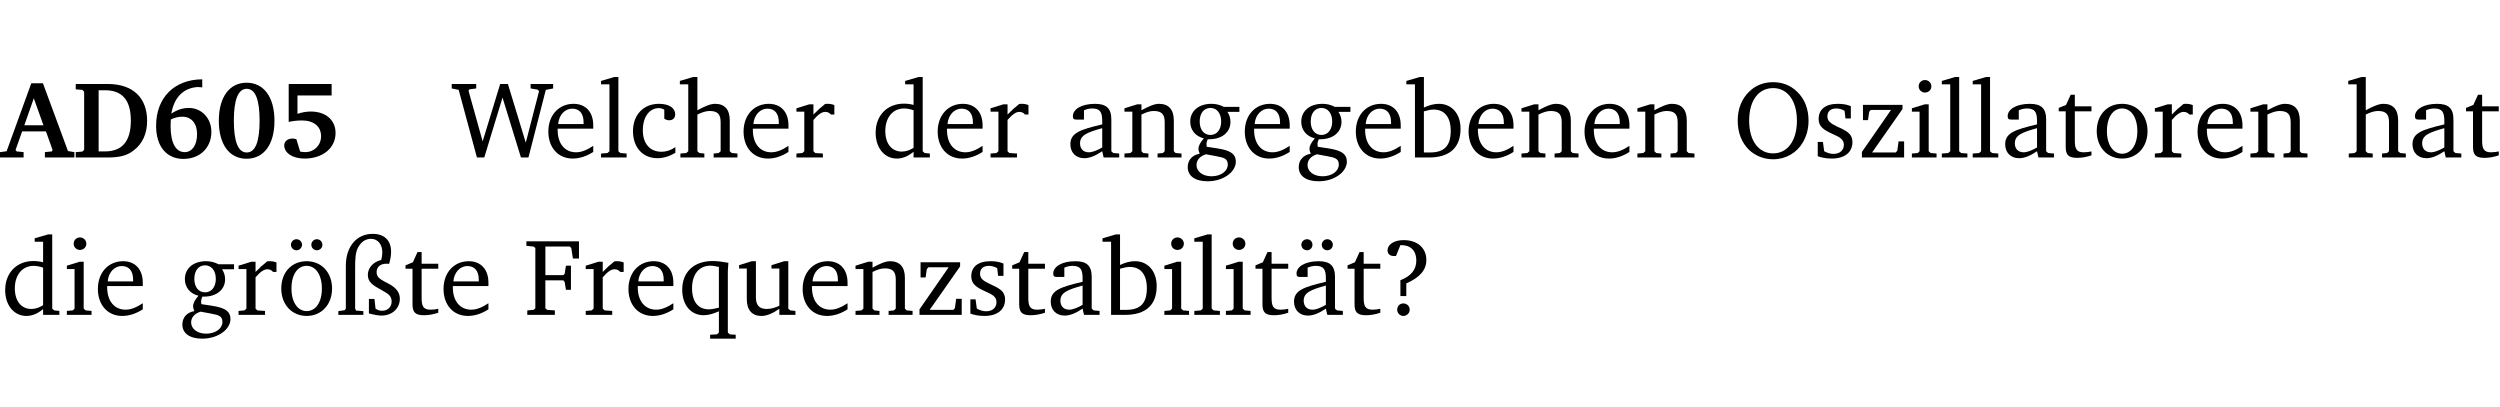 <?xml version="1.0" encoding="UTF-8" standalone="no"?>
<svg
   width="218.384pt"
   height="35.584pt"
   viewBox="0 0 218.384 35.584"
   version="1.2"
   id="svg262"
   sodipodi:docname="f93e9946ba78.pdf"
   xmlns:inkscape="http://www.inkscape.org/namespaces/inkscape"
   xmlns:sodipodi="http://sodipodi.sourceforge.net/DTD/sodipodi-0.dtd"
   xmlns:xlink="http://www.w3.org/1999/xlink"
   xmlns="http://www.w3.org/2000/svg"
   xmlns:svg="http://www.w3.org/2000/svg">
  <sodipodi:namedview
     id="namedview264"
     pagecolor="#ffffff"
     bordercolor="#000000"
     borderopacity="0.25"
     inkscape:showpageshadow="2"
     inkscape:pageopacity="0.0"
     inkscape:pagecheckerboard="0"
     inkscape:deskcolor="#d1d1d1"
     inkscape:document-units="pt" />
  <defs
     id="defs97">
    <g
       id="g95">
      <symbol
         overflow="visible"
         id="glyph0-0">
        <path
           style="stroke:none"
           d=""
           id="path2" />
      </symbol>
      <symbol
         overflow="visible"
         id="glyph0-1">
        <path
           style="stroke:none"
           d="m 2.625,-6.484 -2.156,5.938 -0.578,0.078 V 0 h 2.062 V -0.469 L 1.344,-0.531 1.25,-0.656 1.828,-2.281 H 3.906 l 0.578,1.625 -0.062,0.125 -0.609,0.062 V 0 h 2.578 v -0.469 l -0.562,-0.094 -2.188,-5.922 z m 0.219,1.312 L 3.688,-2.812 H 2.016 Z m 0,0"
           id="path5" />
      </symbol>
      <symbol
         overflow="visible"
         id="glyph0-2">
        <path
           style="stroke:none"
           d="M 3.062,-6.422 H 0.281 v 0.469 L 0.859,-5.906 1.016,-5.75 v 5.078 L 0.859,-0.516 0.281,-0.469 V 0 H 3.062 c 0.969,0 1.688,-0.141 2.266,-0.609 0.781,-0.578 1.188,-1.469 1.188,-2.594 0,-2.016 -1.234,-3.219 -3.453,-3.219 z M 2.281,-5.875 h 0.547 c 1.516,0 2.266,0.859 2.266,2.656 0,1.797 -0.75,2.688 -2.266,2.688 H 2.281 Z m 0,0"
           id="path8" />
      </symbol>
      <symbol
         overflow="visible"
         id="glyph0-3">
        <path
           style="stroke:none"
           d="m 4.484,-6.828 c -2.469,0.016 -4.031,1.625 -4.031,4.062 0,1.812 0.922,2.891 2.391,2.891 1.422,0 2.438,-0.969 2.438,-2.359 0,-1.203 -0.859,-2.094 -1.969,-2.094 -0.547,0 -1.047,0.172 -1.531,0.5 0.25,-1.438 1.047,-2.234 2.297,-2.328 l 0.406,0.031 z m -2.75,3.516 c 0.312,-0.172 0.656,-0.25 1.016,-0.25 0.781,0 1.281,0.578 1.281,1.516 0,1 -0.453,1.578 -1.078,1.578 -0.766,0 -1.234,-0.766 -1.234,-2.281 0,-0.078 0,-0.281 0.016,-0.562 z m 0,0"
           id="path11" />
      </symbol>
      <symbol
         overflow="visible"
         id="glyph0-4">
        <path
           style="stroke:none"
           d="m 2.797,-6.531 c -1.469,0 -2.422,1.219 -2.422,3.328 0,2.109 0.953,3.312 2.422,3.312 1.484,0 2.438,-1.203 2.438,-3.312 0,-2.109 -0.953,-3.328 -2.438,-3.328 z M 2.812,-6 c 0.75,0 1.125,0.938 1.125,2.781 0,1.859 -0.375,2.781 -1.125,2.781 -0.75,0 -1.125,-0.938 -1.125,-2.797 C 1.688,-5.078 2.078,-6 2.812,-6 Z m 0,0"
           id="path14" />
      </symbol>
      <symbol
         overflow="visible"
         id="glyph0-5">
        <path
           style="stroke:none"
           d="m 0.922,-6.422 v 3.312 c 0.375,-0.078 0.766,-0.125 1.156,-0.125 1.047,0 1.672,0.531 1.672,1.375 0,0.797 -0.609,1.391 -1.375,1.391 -0.156,0 -0.297,-0.016 -0.453,-0.047 L 1.594,-1.594 c -0.125,-0.047 -0.25,-0.062 -0.344,-0.062 -0.438,0 -0.719,0.266 -0.719,0.594 0,0.625 0.672,1.156 1.766,1.156 1.641,0 2.719,-0.953 2.719,-2.234 0,-1.125 -0.844,-1.875 -2.172,-1.875 -0.359,0 -0.734,0.062 -1.156,0.203 v -1.609 h 2.984 v -1 z m 0,0"
           id="path17" />
      </symbol>
      <symbol
         overflow="visible"
         id="glyph1-0">
        <path
           style="stroke:none"
           d=""
           id="path20" />
      </symbol>
      <symbol
         overflow="visible"
         id="glyph1-1">
        <path
           style="stroke:none"
           d="M 2.203,0 H 2.844 L 4.438,-5.234 6.047,0 h 0.656 l 1.516,-5.906 0.641,-0.125 v -0.391 h -1.969 v 0.391 l 0.641,0.109 0.094,0.141 -1.156,4.484 -1.562,-5.125 H 4.234 l -1.531,5.016 -1.234,-4.422 0.078,-0.125 0.594,-0.078 V -6.422 H 0 v 0.391 l 0.609,0.125 z m 0,0"
           id="path23" />
      </symbol>
      <symbol
         overflow="visible"
         id="glyph1-2">
        <path
           style="stroke:none"
           d="m 4.281,-1.016 c -0.547,0.359 -1.016,0.562 -1.5,0.562 -0.969,0 -1.609,-0.734 -1.609,-1.953 0,-0.031 0,-0.078 0,-0.109 H 4.281 c 0,-0.109 0,-0.203 0,-0.297 0,-1.172 -0.672,-1.875 -1.719,-1.875 -1.281,0 -2.203,0.984 -2.203,2.422 0,1.406 0.859,2.359 2.125,2.359 0.609,0 1.219,-0.203 1.797,-0.578 z M 3.438,-2.922 H 1.219 c 0.062,-0.812 0.609,-1.344 1.219,-1.344 0.641,0 1,0.422 1,1.203 0,0.047 0,0.094 0,0.141 z m 0,0"
           id="path26" />
      </symbol>
      <symbol
         overflow="visible"
         id="glyph1-3">
        <path
           style="stroke:none"
           d="M 0.266,0 H 2.5 V -0.344 L 1.953,-0.391 1.781,-0.547 V -7.031 H 1.422 l -1.156,0.344 v 0.297 H 1 v 5.844 l -0.172,0.156 -0.562,0.047 z m 0,0"
           id="path29" />
      </symbol>
      <symbol
         overflow="visible"
         id="glyph1-4">
        <path
           style="stroke:none"
           d="m 4.062,-0.406 v -0.5 C 3.656,-0.625 3.266,-0.5 2.844,-0.5 c -0.984,0 -1.625,-0.688 -1.625,-1.875 0,-1.203 0.594,-1.938 1.406,-1.938 0.172,0 0.312,0.047 0.469,0.141 v 0.781 C 3.234,-3.297 3.375,-3.25 3.516,-3.25 c 0.328,0 0.531,-0.203 0.531,-0.516 C 4.047,-4.312 3.531,-4.688 2.625,-4.688 c -1.344,0 -2.266,0.953 -2.266,2.391 0,1.406 0.844,2.359 2.141,2.359 0.516,0 1.031,-0.156 1.562,-0.469 z m 0,0"
           id="path32" />
      </symbol>
      <symbol
         overflow="visible"
         id="glyph1-5">
        <path
           style="stroke:none"
           d="M 1.344,-7.031 0.188,-6.688 v 0.297 h 0.734 v 5.844 L 0.75,-0.391 0.234,-0.344 V 0 h 2.094 V -0.344 L 1.891,-0.391 1.719,-0.547 V -3.75 c 0.406,-0.203 0.766,-0.312 1.062,-0.312 0.703,0 0.969,0.281 0.969,0.984 v 2.531 l -0.172,0.156 -0.438,0.047 V 0 H 5.219 v -0.344 l -0.5,-0.047 -0.172,-0.156 v -2.688 c 0,-0.969 -0.453,-1.453 -1.281,-1.453 -0.422,0 -0.906,0.219 -1.547,0.562 v -2.906 z m 0,0"
           id="path35" />
      </symbol>
      <symbol
         overflow="visible"
         id="glyph1-6">
        <path
           style="stroke:none"
           d="m 0.281,0 h 2.312 V -0.344 L 1.922,-0.391 1.766,-0.547 V -3.281 c 0.391,-0.453 0.719,-0.703 1.031,-0.703 0.203,0 0.375,0.078 0.5,0.234 H 3.594 V -4.578 C 3.391,-4.656 3.219,-4.688 3.016,-4.688 c -0.078,0 -0.156,0 -0.234,0.016 C 2.438,-4.406 2.094,-4.094 1.766,-3.75 v -0.891 h -0.375 L 0.281,-4.297 V -4 h 0.688 v 3.453 L 0.797,-0.391 0.281,-0.344 Z m 0,0"
           id="path38" />
      </symbol>
      <symbol
         overflow="visible"
         id="glyph1-7">
        <path
           style="stroke:none"
           d="M 3.656,-6.391 V -4.594 C 3.359,-4.672 3.078,-4.703 2.812,-4.703 c -1.453,0 -2.469,1.016 -2.469,2.547 0,1.344 0.797,2.25 1.844,2.25 0.531,0 0.984,-0.203 1.469,-0.594 V 0 H 5.078 V -0.344 L 4.625,-0.391 4.453,-0.547 V -7.031 H 4.094 L 2.922,-6.688 v 0.297 z m 0,5.547 C 3.312,-0.625 2.969,-0.516 2.625,-0.516 c -0.859,0 -1.438,-0.672 -1.438,-1.797 0,-1.203 0.672,-1.969 1.641,-1.969 0.219,0 0.516,0.047 0.828,0.156 z m 0,0"
           id="path41" />
      </symbol>
      <symbol
         overflow="visible"
         id="glyph1-8">
        <path
           style="stroke:none"
           d="M 3.188,-0.547 3.312,0 H 4.672 V -0.344 L 4.156,-0.391 3.984,-0.547 V -3.312 c 0,-0.969 -0.422,-1.375 -1.422,-1.375 -1.203,0 -1.938,0.484 -1.938,1.078 0,0.219 0.078,0.297 0.297,0.297 H 1.594 V -4.125 c 0.25,-0.109 0.484,-0.156 0.719,-0.156 0.688,0 0.875,0.328 0.875,1.078 v 0.312 C 1.281,-2.438 0.406,-2.156 0.406,-1.156 c 0,0.719 0.469,1.219 1.219,1.219 0.453,0 0.969,-0.203 1.562,-0.609 z m 0,-0.328 C 2.719,-0.609 2.328,-0.453 2.016,-0.453 1.531,-0.453 1.25,-0.766 1.25,-1.234 1.25,-1.938 1.844,-2.188 3.188,-2.562 Z m 0,0"
           id="path44" />
      </symbol>
      <symbol
         overflow="visible"
         id="glyph1-9">
        <path
           style="stroke:none"
           d="M 0.281,0 H 2.375 V -0.344 L 1.922,-0.391 1.766,-0.547 V -3.75 c 0.406,-0.203 0.766,-0.312 1.062,-0.312 0.703,0 0.969,0.281 0.969,0.984 v 2.531 l -0.156,0.156 -0.469,0.047 V 0 h 2.094 V -0.344 L 4.75,-0.391 4.594,-0.547 v -2.688 c 0,-0.969 -0.469,-1.453 -1.297,-1.453 -0.406,0 -0.891,0.219 -1.531,0.562 v -0.516 h -0.375 L 0.281,-4.297 V -4 h 0.688 v 3.453 L 0.797,-0.391 0.281,-0.344 Z m 0,0"
           id="path47" />
      </symbol>
      <symbol
         overflow="visible"
         id="glyph1-10">
        <path
           style="stroke:none"
           d="M 3.531,-4.422 C 3.172,-4.609 2.812,-4.688 2.453,-4.688 c -1.141,0 -1.859,0.641 -1.859,1.562 0,0.719 0.453,1.281 1.188,1.453 -0.312,0.359 -0.469,0.656 -0.469,0.906 0,0.156 0.047,0.297 0.109,0.438 C 0.766,-0.219 0.375,0.234 0.375,0.844 0.375,1.609 1.016,2.078 2.109,2.078 2.844,2.078 3.5,1.859 4,1.453 4.375,1.141 4.578,0.734 4.578,0.375 c 0,-0.703 -0.5,-1 -1.625,-1.172 L 2.031,-0.938 c 0,-0.109 -0.016,-0.188 -0.016,-0.234 0,-0.141 0.047,-0.297 0.109,-0.422 0.062,0 0.109,0 0.156,0 1.109,0 1.828,-0.641 1.828,-1.5 0,-0.328 -0.078,-0.609 -0.266,-0.891 h 1.047 v -0.438 z m -1.172,0.094 c 0.547,0 0.938,0.453 0.938,1.188 0,0.719 -0.391,1.172 -0.938,1.172 -0.562,0 -0.938,-0.453 -0.938,-1.172 0,-0.734 0.375,-1.188 0.938,-1.188 z M 1.969,-0.281 2.891,-0.109 C 3.562,0.016 3.875,0.109 3.875,0.625 c 0,0.547 -0.578,1.016 -1.422,1.016 -0.797,0 -1.312,-0.438 -1.312,-0.984 0,-0.422 0.297,-0.781 0.828,-0.938 z m 0,0"
           id="path50" />
      </symbol>
      <symbol
         overflow="visible"
         id="glyph1-11">
        <path
           style="stroke:none"
           d="M 1.25,-7.031 0.078,-6.688 v 0.297 h 0.75 V 0 h 1.219 C 3.875,0 4.812,-0.875 4.812,-2.516 4.812,-3.812 4.047,-4.688 2.922,-4.688 c -0.422,0 -0.844,0.109 -1.312,0.328 V -7.031 Z M 1.609,-0.438 V -4.031 C 1.938,-4.125 2.219,-4.188 2.453,-4.188 c 0.953,0 1.5,0.656 1.5,1.859 0,1.312 -0.562,1.891 -1.812,1.891 -0.047,0 -0.234,0 -0.531,0 z m 0,0"
           id="path53" />
      </symbol>
      <symbol
         overflow="visible"
         id="glyph1-12">
        <path
           style="stroke:none"
           d="m 3.5,-6.578 c -0.828,0 -1.547,0.281 -2.109,0.844 C 0.75,-5.109 0.406,-4.25 0.406,-3.219 c 0,1.047 0.344,1.922 0.984,2.547 C 1.953,-0.141 2.688,0.156 3.5,0.156 c 1.109,0 2.062,-0.562 2.594,-1.469 0.328,-0.562 0.5,-1.188 0.5,-1.906 C 6.594,-4.25 6.25,-5.109 5.609,-5.734 5.031,-6.297 4.328,-6.578 3.5,-6.578 Z m 0,0.516 c 1.234,0 2.078,1.078 2.078,2.844 0,1.781 -0.844,2.859 -2.078,2.859 -1.25,0 -2.094,-1.078 -2.094,-2.859 C 1.406,-5.016 2.25,-6.062 3.5,-6.062 Z m 0,0"
           id="path56" />
      </symbol>
      <symbol
         overflow="visible"
         id="glyph1-13">
        <path
           style="stroke:none"
           d="M 3.297,-4.484 C 2.969,-4.625 2.594,-4.688 2.172,-4.688 c -1.094,0 -1.688,0.484 -1.688,1.328 0,0.641 0.422,0.953 1.234,1.312 0.625,0.281 0.969,0.453 0.969,0.953 0,0.453 -0.344,0.781 -0.906,0.781 -0.266,0 -0.531,-0.078 -0.812,-0.234 l -0.109,-0.812 H 0.406 v 1.25 c 0.328,0.125 0.75,0.203 1.234,0.203 1.125,0 1.797,-0.547 1.797,-1.438 0,-0.359 -0.141,-0.641 -0.375,-0.828 -0.312,-0.25 -0.672,-0.391 -1,-0.547 C 1.516,-2.984 1.25,-3.188 1.25,-3.594 c 0,-0.438 0.281,-0.688 0.781,-0.688 0.234,0 0.469,0.062 0.719,0.203 l 0.078,0.672 h 0.469 z m 0,0"
           id="path59" />
      </symbol>
      <symbol
         overflow="visible"
         id="glyph1-14">
        <path
           style="stroke:none"
           d="M 0.438,0 H 4.125 V -1.406 H 3.641 L 3.531,-0.594 3.391,-0.438 h -2.062 l 2.656,-3.797 V -4.594 H 0.531 v 1.328 h 0.438 L 1.078,-4 1.219,-4.156 H 2.984 L 0.438,-0.484 Z m 0,0"
           id="path62" />
      </symbol>
      <symbol
         overflow="visible"
         id="glyph1-15">
        <path
           style="stroke:none"
           d="m 1.469,-6.766 c -0.297,0 -0.547,0.234 -0.547,0.547 0,0.312 0.25,0.547 0.547,0.547 0.312,0 0.562,-0.234 0.562,-0.547 0,-0.297 -0.25,-0.547 -0.562,-0.547 z m -0.031,2.125 -1.109,0.344 V -4 H 1 v 3.453 L 0.844,-0.391 0.328,-0.344 V 0 h 2.156 V -0.344 L 1.969,-0.391 1.797,-0.547 v -4.094 z m 0,0"
           id="path65" />
      </symbol>
      <symbol
         overflow="visible"
         id="glyph1-16">
        <path
           style="stroke:none"
           d="m 0.844,-4.031 v 3.094 c 0,0.672 0.203,0.969 1,0.969 0.359,0 0.797,-0.062 1.25,-0.219 v -0.344 c -0.219,0.047 -0.438,0.078 -0.672,0.078 -0.656,0 -0.781,-0.328 -0.781,-1.047 V -4.031 H 3.094 v -0.438 H 1.641 V -5.484 H 1.281 L 0.875,-4.594 0.234,-4.328 v 0.297 z m 0,0"
           id="path68" />
      </symbol>
      <symbol
         overflow="visible"
         id="glyph1-17">
        <path
           style="stroke:none"
           d="m 2.578,-4.688 c -1.297,0 -2.219,0.953 -2.219,2.391 0,1.406 0.938,2.391 2.219,2.391 1.281,0 2.219,-0.984 2.219,-2.391 0,-1.422 -0.938,-2.391 -2.219,-2.391 z m 0,0.406 c 0.766,0 1.328,0.75 1.328,1.984 0,1.234 -0.562,1.969 -1.328,1.969 -0.766,0 -1.328,-0.75 -1.328,-1.969 0,-1.25 0.547,-1.984 1.328,-1.984 z m 0,0"
           id="path71" />
      </symbol>
      <symbol
         overflow="visible"
         id="glyph1-18">
        <path
           style="stroke:none"
           d="m 2.578,-4.688 c -1.297,0 -2.219,0.953 -2.219,2.391 0,1.406 0.938,2.391 2.219,2.391 1.281,0 2.219,-0.984 2.219,-2.391 0,-1.422 -0.938,-2.391 -2.219,-2.391 z m 0,0.406 c 0.766,0 1.328,0.75 1.328,1.984 0,1.234 -0.562,1.969 -1.328,1.969 -0.766,0 -1.328,-0.75 -1.328,-1.969 0,-1.25 0.547,-1.984 1.328,-1.984 z M 1.688,-6.609 c -0.266,0 -0.484,0.219 -0.484,0.484 0,0.266 0.219,0.484 0.484,0.484 0.266,0 0.484,-0.219 0.484,-0.484 0,-0.266 -0.219,-0.484 -0.484,-0.484 z m 1.781,0 c -0.266,0 -0.484,0.219 -0.484,0.484 0,0.266 0.219,0.484 0.484,0.484 0.266,0 0.484,-0.219 0.484,-0.484 0,-0.266 -0.219,-0.484 -0.484,-0.484 z m 0,0"
           id="path74" />
      </symbol>
      <symbol
         overflow="visible"
         id="glyph1-19">
        <path
           style="stroke:none"
           d="m 4.625,-4.453 c 0.109,-0.375 0.172,-0.719 0.172,-1.062 0,-1 -0.594,-1.562 -1.609,-1.562 -1.375,0 -2.344,1.078 -2.344,2.781 v 3.75 L 0.734,-0.406 0.188,-0.328 V 0 H 2.375 V -0.328 L 1.734,-0.375 1.656,-0.547 V -4.125 c 0,-0.766 0.031,-1.344 0.25,-1.75 0.281,-0.516 0.656,-0.766 1.141,-0.766 0.578,0 0.984,0.469 0.984,1.188 0,0.188 -0.031,0.406 -0.094,0.656 C 3.219,-4.625 2.766,-4.094 2.766,-3.5 c 0,0.656 0.453,0.922 1.188,1.328 0.562,0.312 0.891,0.484 0.891,1.016 0,0.438 -0.328,0.797 -0.828,0.797 -0.234,0 -0.406,-0.062 -0.578,-0.188 L 3.344,-1.391 H 2.859 V -0.125 C 3.344,0 3.703,0.062 3.953,0.062 c 0.969,0 1.609,-0.656 1.609,-1.469 0,-0.531 -0.297,-0.938 -0.922,-1.281 -0.688,-0.375 -1.109,-0.516 -1.109,-1.047 0,-0.438 0.312,-0.734 0.859,-0.734 0.062,0 0.141,0 0.234,0.016 z m 0,0"
           id="path77" />
      </symbol>
      <symbol
         overflow="visible"
         id="glyph1-20">
        <path
           style="stroke:none"
           d="M 0.312,0 H 2.719 V -0.391 L 2.047,-0.438 1.891,-0.578 v -2.438 h 1.562 L 3.578,-2.875 3.688,-2.188 H 4.125 V -4.297 H 3.688 l -0.109,0.703 -0.125,0.125 h -1.562 v -2.5 H 4.031 l 0.125,0.141 0.141,0.906 h 0.531 v -1.5 h -4.594 v 0.391 l 0.625,0.062 0.156,0.125 v 5.266 L 0.859,-0.438 0.312,-0.391 Z m 0,0"
           id="path80" />
      </symbol>
      <symbol
         overflow="visible"
         id="glyph1-21">
        <path
           style="stroke:none"
           d="m 4.391,-4.547 c -0.516,-0.094 -0.969,-0.156 -1.375,-0.156 -1.641,0 -2.656,0.969 -2.656,2.5 0,1.359 0.766,2.234 1.875,2.234 0.406,0 0.828,-0.125 1.328,-0.344 v 1.859 l -0.172,0.156 -0.594,0.031 v 0.344 H 5.031 V 1.734 L 4.516,1.703 4.344,1.547 V -3.844 c 0,-0.094 0.031,-0.328 0.047,-0.703 z M 3.562,-4.188 v 3.562 c -0.391,0.094 -0.672,0.141 -0.891,0.141 -0.906,0 -1.453,-0.656 -1.453,-1.844 0,-1.234 0.625,-1.969 1.609,-1.969 0.203,0 0.438,0.047 0.734,0.109 z m 0,0"
           id="path83" />
      </symbol>
      <symbol
         overflow="visible"
         id="glyph1-22">
        <path
           style="stroke:none"
           d="M 1.359,-4.688 0.25,-4.344 v 0.297 H 0.922 V -1.375 c 0,0.969 0.469,1.469 1.281,1.469 0.469,0 0.984,-0.219 1.562,-0.625 V 0 h 1.406 V -0.344 L 4.719,-0.391 4.547,-0.547 V -4.688 H 4.188 l -1.109,0.344 v 0.297 h 0.688 v 3.25 C 3.359,-0.609 3,-0.516 2.656,-0.516 c -0.641,0 -0.938,-0.328 -0.938,-1.016 V -4.688 Z m 0,0"
           id="path86" />
      </symbol>
      <symbol
         overflow="visible"
         id="glyph1-23">
        <path
           style="stroke:none"
           d="M 3.188,-0.547 3.312,0 H 4.672 V -0.344 L 4.156,-0.391 3.984,-0.547 V -3.312 c 0,-0.969 -0.422,-1.375 -1.422,-1.375 -1.203,0 -1.938,0.484 -1.938,1.078 0,0.219 0.078,0.297 0.297,0.297 H 1.594 V -4.125 c 0.25,-0.109 0.484,-0.156 0.719,-0.156 0.688,0 0.875,0.328 0.875,1.078 v 0.312 C 1.281,-2.438 0.406,-2.156 0.406,-1.156 c 0,0.719 0.469,1.219 1.219,1.219 0.453,0 0.969,-0.203 1.562,-0.609 z m 0,-0.328 C 2.719,-0.609 2.328,-0.453 2.016,-0.453 1.531,-0.453 1.25,-0.766 1.25,-1.234 1.25,-1.938 1.844,-2.188 3.188,-2.562 Z M 1.547,-6.609 c -0.281,0 -0.5,0.219 -0.5,0.484 0,0.266 0.219,0.484 0.5,0.484 0.266,0 0.469,-0.219 0.469,-0.484 0,-0.266 -0.203,-0.484 -0.469,-0.484 z m 1.766,0 c -0.266,0 -0.484,0.219 -0.484,0.484 0,0.266 0.219,0.484 0.484,0.484 0.266,0 0.484,-0.219 0.484,-0.484 0,-0.266 -0.219,-0.484 -0.484,-0.484 z m 0,0"
           id="path89" />
      </symbol>
      <symbol
         overflow="visible"
         id="glyph1-24">
        <path
           style="stroke:none"
           d="m 2.172,-2.75 c 1.172,-0.516 1.75,-1.156 1.75,-2.047 0,-1.031 -0.766,-1.734 -1.984,-1.734 -0.859,0 -1.406,0.406 -1.406,0.891 0,0.312 0.203,0.5 0.562,0.5 0.062,0 0.125,0 0.172,0 L 1.656,-6.094 c 0.031,0 0.031,0 0.062,0 0.844,0 1.328,0.5 1.328,1.344 0,0.797 -0.469,1.375 -1.391,1.719 v 1.391 H 2.172 Z M 1.906,-1 C 1.609,-1 1.375,-0.766 1.375,-0.453 c 0,0.297 0.234,0.547 0.531,0.547 0.312,0 0.562,-0.25 0.562,-0.547 C 2.469,-0.766 2.219,-1 1.906,-1 Z m 0,0"
           id="path92" />
      </symbol>
    </g>
  </defs>
  <g
     id="surface1"
     transform="translate(-46.663,-104.995)">
    <path
       style="fill:none;stroke:#000000;stroke-width:0.01;stroke-linecap:butt;stroke-linejoin:miter;stroke-miterlimit:10;stroke-opacity:0.01"
       d="M 3.4375e-4,-0.001 H 218.27"
       transform="matrix(1,0,0,-1,46.777,104.999)"
       id="path99" />
    <g
       style="fill:#000000;fill-opacity:1"
       id="g111">
      <use
         xlink:href="#glyph0-1"
         x="46.772"
         y="118.752"
         id="use101" />
      <use
         xlink:href="#glyph0-2"
         x="52.998"
         y="118.752"
         id="use103" />
      <use
         xlink:href="#glyph0-3"
         x="59.846"
         y="118.752"
         id="use105" />
      <use
         xlink:href="#glyph0-4"
         x="65.403"
         y="118.752"
         id="use107" />
      <use
         xlink:href="#glyph0-5"
         x="70.96"
         y="118.752"
         id="use109" />
    </g>
    <g
       style="fill:#000000;fill-opacity:1"
       id="g115">
      <use
         xlink:href="#glyph1-1"
         x="86.122"
         y="118.752"
         id="use113" />
    </g>
    <g
       style="fill:#000000;fill-opacity:1"
       id="g129">
      <use
         xlink:href="#glyph1-2"
         x="94.204"
         y="118.752"
         id="use117" />
      <use
         xlink:href="#glyph1-3"
         x="98.9"
         y="118.752"
         id="use119" />
      <use
         xlink:href="#glyph1-4"
         x="101.597"
         y="118.752"
         id="use121" />
      <use
         xlink:href="#glyph1-5"
         x="105.863"
         y="118.752"
         id="use123" />
      <use
         xlink:href="#glyph1-2"
         x="111.257"
         y="118.752"
         id="use125" />
      <use
         xlink:href="#glyph1-6"
         x="115.953"
         y="118.752"
         id="use127" />
    </g>
    <g
       style="fill:#000000;fill-opacity:1"
       id="g137">
      <use
         xlink:href="#glyph1-7"
         x="122.81"
         y="118.752"
         id="use131" />
      <use
         xlink:href="#glyph1-2"
         x="128.214"
         y="118.752"
         id="use133" />
      <use
         xlink:href="#glyph1-6"
         x="132.91"
         y="118.752"
         id="use135" />
    </g>
    <g
       style="fill:#000000;fill-opacity:1"
       id="g161">
      <use
         xlink:href="#glyph1-8"
         x="139.758"
         y="118.752"
         id="use139" />
      <use
         xlink:href="#glyph1-9"
         x="144.607"
         y="118.752"
         id="use141" />
      <use
         xlink:href="#glyph1-10"
         x="150.04"
         y="118.752"
         id="use143" />
      <use
         xlink:href="#glyph1-2"
         x="155.042"
         y="118.752"
         id="use145" />
      <use
         xlink:href="#glyph1-10"
         x="159.738"
         y="118.752"
         id="use147" />
      <use
         xlink:href="#glyph1-2"
         x="164.74"
         y="118.752"
         id="use149" />
      <use
         xlink:href="#glyph1-11"
         x="169.436"
         y="118.752"
         id="use151" />
      <use
         xlink:href="#glyph1-2"
         x="174.591"
         y="118.752"
         id="use153" />
      <use
         xlink:href="#glyph1-9"
         x="179.287"
         y="118.752"
         id="use155" />
      <use
         xlink:href="#glyph1-2"
         x="184.719"
         y="118.752"
         id="use157" />
      <use
         xlink:href="#glyph1-9"
         x="189.415"
         y="118.752"
         id="use159" />
    </g>
    <g
       style="fill:#000000;fill-opacity:1"
       id="g187">
      <use
         xlink:href="#glyph1-12"
         x="198.052"
         y="118.752"
         id="use163" />
      <use
         xlink:href="#glyph1-13"
         x="205.043"
         y="118.752"
         id="use165" />
      <use
         xlink:href="#glyph1-14"
         x="208.869"
         y="118.752"
         id="use167" />
      <use
         xlink:href="#glyph1-15"
         x="213.345"
         y="118.752"
         id="use169" />
      <use
         xlink:href="#glyph1-3"
         x="216.023"
         y="118.752"
         id="use171" />
      <use
         xlink:href="#glyph1-3"
         x="218.72"
         y="118.752"
         id="use173" />
      <use
         xlink:href="#glyph1-8"
         x="221.417"
         y="118.752"
         id="use175" />
      <use
         xlink:href="#glyph1-16"
         x="226.266"
         y="118.752"
         id="use177" />
      <use
         xlink:href="#glyph1-17"
         x="229.461"
         y="118.752"
         id="use179" />
      <use
         xlink:href="#glyph1-6"
         x="234.616"
         y="118.752"
         id="use181" />
      <use
         xlink:href="#glyph1-2"
         x="238.269"
         y="118.752"
         id="use183" />
      <use
         xlink:href="#glyph1-9"
         x="242.965"
         y="118.752"
         id="use185" />
    </g>
    <g
       style="fill:#000000;fill-opacity:1"
       id="g195">
      <use
         xlink:href="#glyph1-5"
         x="251.602"
         y="118.752"
         id="use189" />
      <use
         xlink:href="#glyph1-8"
         x="256.996"
         y="118.752"
         id="use191" />
      <use
         xlink:href="#glyph1-16"
         x="261.845"
         y="118.752"
         id="use193" />
    </g>
    <g
       style="fill:#000000;fill-opacity:1"
       id="g203">
      <use
         xlink:href="#glyph1-7"
         x="46.772"
         y="132.5"
         id="use197" />
      <use
         xlink:href="#glyph1-15"
         x="52.176"
         y="132.5"
         id="use199" />
      <use
         xlink:href="#glyph1-2"
         x="54.854"
         y="132.5"
         id="use201" />
    </g>
    <g
       style="fill:#000000;fill-opacity:1"
       id="g217">
      <use
         xlink:href="#glyph1-10"
         x="62.218"
         y="132.5"
         id="use205" />
      <use
         xlink:href="#glyph1-6"
         x="67.22"
         y="132.5"
         id="use207" />
      <use
         xlink:href="#glyph1-18"
         x="70.874"
         y="132.5"
         id="use209" />
      <use
         xlink:href="#glyph1-19"
         x="76.029"
         y="132.5"
         id="use211" />
      <use
         xlink:href="#glyph1-16"
         x="81.853"
         y="132.5"
         id="use213" />
      <use
         xlink:href="#glyph1-2"
         x="85.048"
         y="132.5"
         id="use215" />
    </g>
    <g
       style="fill:#000000;fill-opacity:1"
       id="g257">
      <use
         xlink:href="#glyph1-20"
         x="92.412"
         y="132.5"
         id="use219" />
      <use
         xlink:href="#glyph1-6"
         x="97.548"
         y="132.5"
         id="use221" />
      <use
         xlink:href="#glyph1-2"
         x="101.202"
         y="132.5"
         id="use223" />
      <use
         xlink:href="#glyph1-21"
         x="105.898"
         y="132.5"
         id="use225" />
      <use
         xlink:href="#glyph1-22"
         x="110.976"
         y="132.5"
         id="use227" />
      <use
         xlink:href="#glyph1-2"
         x="116.418"
         y="132.5"
         id="use229" />
      <use
         xlink:href="#glyph1-9"
         x="121.115"
         y="132.5"
         id="use231" />
      <use
         xlink:href="#glyph1-14"
         x="126.547"
         y="132.5"
         id="use233" />
      <use
         xlink:href="#glyph1-13"
         x="131.023"
         y="132.5"
         id="use235" />
      <use
         xlink:href="#glyph1-16"
         x="134.849"
         y="132.5"
         id="use237" />
      <use
         xlink:href="#glyph1-8"
         x="138.043"
         y="132.5"
         id="use239" />
      <use
         xlink:href="#glyph1-11"
         x="142.892"
         y="132.5"
         id="use241" />
      <use
         xlink:href="#glyph1-15"
         x="148.047"
         y="132.5"
         id="use243" />
      <use
         xlink:href="#glyph1-3"
         x="150.725"
         y="132.5"
         id="use245" />
      <use
         xlink:href="#glyph1-15"
         x="153.422"
         y="132.5"
         id="use247" />
      <use
         xlink:href="#glyph1-16"
         x="156.1"
         y="132.5"
         id="use249" />
      <use
         xlink:href="#glyph1-23"
         x="159.295"
         y="132.5"
         id="use251" />
      <use
         xlink:href="#glyph1-16"
         x="164.144"
         y="132.5"
         id="use253" />
      <use
         xlink:href="#glyph1-24"
         x="167.338"
         y="132.5"
         id="use255" />
    </g>
    <path
       style="fill:none;stroke:#000000;stroke-width:0.01;stroke-linecap:butt;stroke-linejoin:miter;stroke-miterlimit:10;stroke-opacity:0.01"
       d="M 3.4375e-4,-2.1875e-4 H 218.27"
       transform="matrix(1,0,0,-1,46.777,140.574)"
       id="path259" />
  </g>
</svg>
